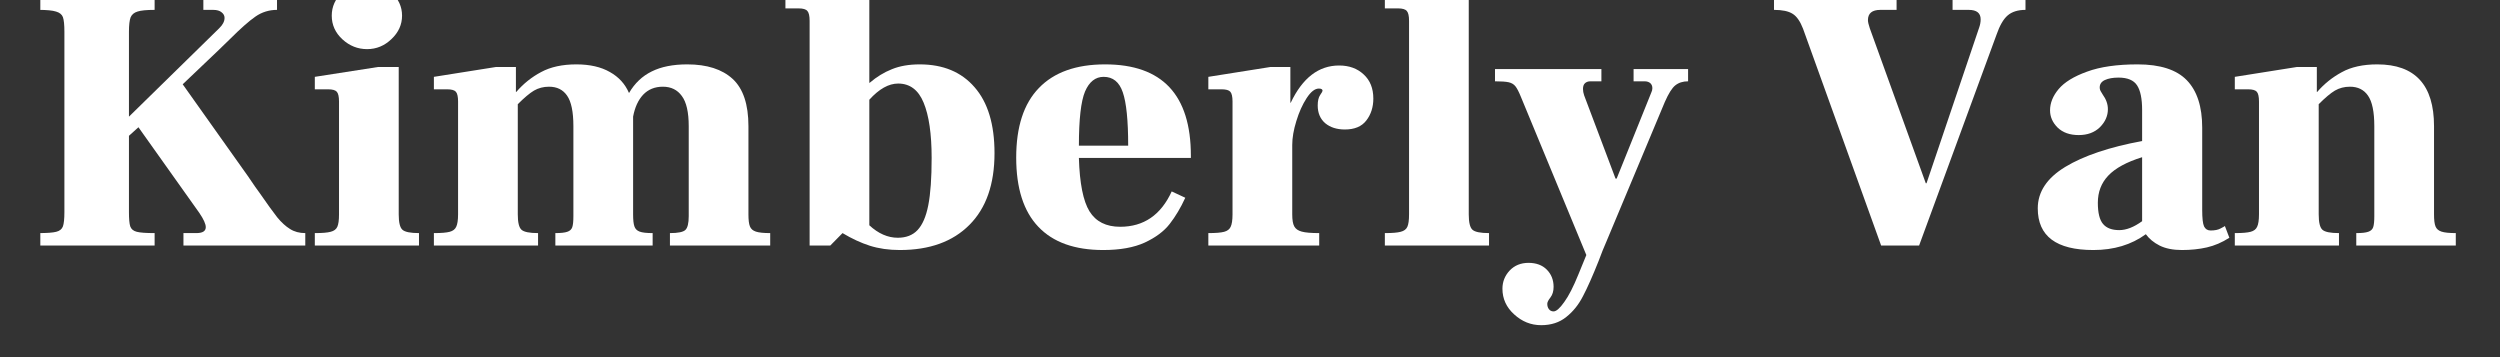 <?xml version="1.0" encoding="UTF-8"?>
<svg xmlns="http://www.w3.org/2000/svg" xmlns:xlink="http://www.w3.org/1999/xlink" width="210pt" height="30pt" viewBox="0 0 210 30" version="1.2">
<rect x="0" y="0" width="210" height="30" fill="#333333" stroke="none"/>
<defs>
<g>
<symbol overflow="visible" id="glyph0-0">
<path style="stroke:none;" d="M 4.391 -19.734 L 20.172 -19.734 L 20.172 0 L 4.391 0 Z M 19.656 -0.5 L 19.656 -19.219 L 4.859 -19.219 L 4.859 -0.5 Z M 19.656 -0.5 "/>
</symbol>
<symbol overflow="visible" id="glyph0-1">
<path style="stroke:none;" d="M 18.625 -5.844 C 19.125 -5.102 19.445 -4.641 19.594 -4.453 C 20.25 -3.504 20.75 -2.812 21.094 -2.375 C 21.445 -1.945 21.805 -1.617 22.172 -1.391 C 22.535 -1.16 22.961 -1.047 23.453 -1.047 L 23.453 0 L 13.219 0 L 13.219 -1.047 L 14.297 -1.047 C 14.828 -1.047 15.094 -1.211 15.094 -1.547 C 15.094 -1.816 14.91 -2.219 14.547 -2.75 L 9.438 -9.938 L 8.641 -9.219 L 8.641 -2.812 C 8.641 -2.238 8.676 -1.836 8.75 -1.609 C 8.832 -1.379 9.016 -1.227 9.297 -1.156 C 9.578 -1.082 10.078 -1.047 10.797 -1.047 L 10.797 0 L 1.047 0 L 1.047 -1.047 C 1.754 -1.047 2.25 -1.082 2.531 -1.156 C 2.82 -1.227 3.008 -1.379 3.094 -1.609 C 3.176 -1.836 3.219 -2.238 3.219 -2.812 L 3.219 -17.953 C 3.219 -18.547 3.176 -18.957 3.094 -19.188 C 3.008 -19.414 2.816 -19.57 2.516 -19.656 C 2.223 -19.75 1.734 -19.797 1.047 -19.797 L 1.047 -20.828 L 10.797 -20.828 L 10.797 -19.797 C 10.117 -19.797 9.641 -19.75 9.359 -19.656 C 9.078 -19.57 8.883 -19.41 8.781 -19.172 C 8.688 -18.93 8.641 -18.523 8.641 -17.953 L 8.641 -10.828 L 16.219 -18.25 C 16.52 -18.539 16.672 -18.832 16.672 -19.125 C 16.672 -19.312 16.586 -19.469 16.422 -19.594 C 16.266 -19.727 16.031 -19.797 15.719 -19.797 L 14.891 -19.797 L 14.891 -20.828 L 21.078 -20.828 L 21.078 -19.797 C 20.41 -19.797 19.805 -19.609 19.266 -19.234 C 18.734 -18.867 18.016 -18.234 17.109 -17.328 L 16.094 -16.344 L 13.156 -13.547 Z M 18.625 -5.844 "/>
</symbol>
<symbol overflow="visible" id="glyph0-2">
<path style="stroke:none;" d="M 5.047 -16.5 C 4.266 -16.5 3.57 -16.773 2.969 -17.328 C 2.375 -17.879 2.078 -18.539 2.078 -19.312 C 2.078 -20.07 2.375 -20.727 2.969 -21.281 C 3.57 -21.844 4.266 -22.125 5.047 -22.125 C 5.805 -22.125 6.484 -21.844 7.078 -21.281 C 7.68 -20.727 7.984 -20.07 7.984 -19.312 C 7.984 -18.562 7.688 -17.906 7.094 -17.344 C 6.508 -16.781 5.828 -16.5 5.047 -16.5 Z M 0.656 -1.047 C 1.27 -1.047 1.711 -1.082 1.984 -1.156 C 2.266 -1.227 2.453 -1.367 2.547 -1.578 C 2.641 -1.785 2.688 -2.133 2.688 -2.625 L 2.688 -12.094 C 2.688 -12.508 2.625 -12.785 2.5 -12.922 C 2.383 -13.055 2.141 -13.125 1.766 -13.125 L 0.656 -13.125 L 0.656 -14.172 L 5.969 -15 L 7.703 -15 L 7.703 -2.625 C 7.703 -1.945 7.805 -1.516 8.016 -1.328 C 8.223 -1.141 8.688 -1.047 9.406 -1.047 L 9.406 0 L 0.656 0 Z M 0.656 -1.047 "/>
</symbol>
<symbol overflow="visible" id="glyph0-3">
<path style="stroke:none;" d="M 27.016 -2.625 C 27.016 -2.156 27.055 -1.816 27.141 -1.609 C 27.223 -1.398 27.391 -1.254 27.641 -1.172 C 27.898 -1.086 28.301 -1.047 28.844 -1.047 L 28.844 0 L 20.422 0 L 20.422 -1.047 C 21.098 -1.047 21.531 -1.133 21.719 -1.312 C 21.906 -1.488 22 -1.875 22 -2.469 L 22 -10.031 C 22 -11.207 21.805 -12.051 21.422 -12.562 C 21.047 -13.082 20.516 -13.344 19.828 -13.344 C 19.148 -13.344 18.598 -13.117 18.172 -12.672 C 17.754 -12.223 17.473 -11.609 17.328 -10.828 L 17.328 -2.625 C 17.328 -2.156 17.363 -1.816 17.438 -1.609 C 17.508 -1.398 17.656 -1.254 17.875 -1.172 C 18.102 -1.086 18.469 -1.047 18.969 -1.047 L 18.969 0 L 10.797 0 L 10.797 -1.047 C 11.254 -1.047 11.586 -1.082 11.797 -1.156 C 12.016 -1.227 12.156 -1.359 12.219 -1.547 C 12.281 -1.734 12.312 -2.039 12.312 -2.469 L 12.312 -10.031 C 12.312 -11.238 12.133 -12.094 11.781 -12.594 C 11.438 -13.094 10.93 -13.344 10.266 -13.344 C 9.797 -13.344 9.375 -13.234 9 -13.016 C 8.633 -12.797 8.18 -12.414 7.641 -11.875 L 7.641 -2.625 C 7.641 -1.945 7.742 -1.516 7.953 -1.328 C 8.16 -1.141 8.625 -1.047 9.344 -1.047 L 9.344 0 L 0.594 0 L 0.594 -1.047 C 1.207 -1.047 1.648 -1.082 1.922 -1.156 C 2.191 -1.227 2.375 -1.367 2.469 -1.578 C 2.57 -1.785 2.625 -2.133 2.625 -2.625 L 2.625 -12.094 C 2.625 -12.508 2.562 -12.785 2.438 -12.922 C 2.32 -13.055 2.078 -13.125 1.703 -13.125 L 0.594 -13.125 L 0.594 -14.172 L 5.812 -15 L 7.484 -15 L 7.484 -12.906 L 7.516 -12.906 C 8.117 -13.602 8.816 -14.16 9.609 -14.578 C 10.398 -15.004 11.383 -15.219 12.562 -15.219 C 13.695 -15.219 14.633 -15.004 15.375 -14.578 C 16.125 -14.16 16.66 -13.57 16.984 -12.812 C 17.461 -13.633 18.098 -14.238 18.891 -14.625 C 19.68 -15.02 20.676 -15.219 21.875 -15.219 C 23.531 -15.219 24.801 -14.812 25.688 -14 C 26.57 -13.188 27.016 -11.863 27.016 -10.031 Z M 27.016 -2.625 "/>
</symbol>
<symbol overflow="visible" id="glyph0-4">
<path style="stroke:none;" d="M 11.938 -15.219 C 13.906 -15.219 15.441 -14.578 16.547 -13.297 C 17.66 -12.023 18.219 -10.18 18.219 -7.766 C 18.219 -5.148 17.516 -3.141 16.109 -1.734 C 14.711 -0.328 12.766 0.375 10.266 0.375 C 9.336 0.375 8.5 0.254 7.75 0.016 C 7 -0.223 6.234 -0.578 5.453 -1.047 L 4.422 0 L 2.688 0 L 2.688 -18.875 C 2.688 -19.289 2.625 -19.566 2.5 -19.703 C 2.383 -19.848 2.141 -19.922 1.766 -19.922 L 0.656 -19.922 L 0.656 -20.984 L 5.969 -21.781 L 7.703 -21.781 L 7.703 -13.672 L 7.734 -13.672 C 8.316 -14.172 8.938 -14.551 9.594 -14.812 C 10.25 -15.082 11.031 -15.219 11.938 -15.219 Z M 10.094 -0.656 C 10.789 -0.656 11.344 -0.867 11.75 -1.297 C 12.164 -1.734 12.469 -2.43 12.656 -3.391 C 12.844 -4.348 12.938 -5.672 12.938 -7.359 C 12.938 -9.379 12.711 -10.926 12.266 -12 C 11.828 -13.07 11.113 -13.609 10.125 -13.609 C 9.332 -13.609 8.523 -13.156 7.703 -12.25 L 7.703 -1.703 C 8.461 -1.004 9.258 -0.656 10.094 -0.656 Z M 10.094 -0.656 "/>
</symbol>
<symbol overflow="visible" id="glyph0-5">
<path style="stroke:none;" d="M 15.594 -7.359 L 6.188 -7.359 C 6.25 -5.234 6.547 -3.738 7.078 -2.875 C 7.617 -2.008 8.477 -1.578 9.656 -1.578 C 11.633 -1.578 13.078 -2.566 13.984 -4.547 L 15.125 -4.016 C 14.738 -3.172 14.301 -2.438 13.812 -1.812 C 13.332 -1.195 12.633 -0.676 11.719 -0.25 C 10.812 0.164 9.648 0.375 8.234 0.375 C 5.836 0.375 4.02 -0.273 2.781 -1.578 C 1.539 -2.879 0.922 -4.816 0.922 -7.391 C 0.922 -9.973 1.555 -11.922 2.828 -13.234 C 4.098 -14.555 5.953 -15.219 8.391 -15.219 C 13.191 -15.219 15.594 -12.66 15.594 -7.547 Z M 10.328 -8.391 C 10.328 -10.516 10.176 -12.008 9.875 -12.875 C 9.582 -13.738 9.047 -14.172 8.266 -14.172 C 7.578 -14.172 7.055 -13.758 6.703 -12.938 C 6.359 -12.113 6.188 -10.598 6.188 -8.391 Z M 10.328 -8.391 "/>
</symbol>
<symbol overflow="visible" id="glyph0-6">
<path style="stroke:none;" d="M 11.578 -15.125 C 12.422 -15.125 13.109 -14.875 13.641 -14.375 C 14.18 -13.883 14.453 -13.207 14.453 -12.344 C 14.453 -11.625 14.254 -11.008 13.859 -10.5 C 13.473 -10 12.875 -9.75 12.062 -9.75 C 11.383 -9.75 10.832 -9.926 10.406 -10.281 C 9.988 -10.645 9.781 -11.141 9.781 -11.766 C 9.781 -12.148 9.848 -12.441 9.984 -12.641 C 10.117 -12.836 10.188 -12.957 10.188 -13 C 10.188 -13.125 10.082 -13.188 9.875 -13.188 C 9.539 -13.188 9.195 -12.914 8.844 -12.375 C 8.5 -11.844 8.211 -11.203 7.984 -10.453 C 7.754 -9.711 7.641 -9.047 7.641 -8.453 L 7.641 -2.625 C 7.641 -2.156 7.695 -1.816 7.812 -1.609 C 7.926 -1.398 8.133 -1.254 8.438 -1.172 C 8.75 -1.086 9.238 -1.047 9.906 -1.047 L 9.906 0 L 0.594 0 L 0.594 -1.047 C 1.207 -1.047 1.648 -1.082 1.922 -1.156 C 2.191 -1.227 2.375 -1.367 2.469 -1.578 C 2.57 -1.785 2.625 -2.133 2.625 -2.625 L 2.625 -12.094 C 2.625 -12.508 2.562 -12.785 2.438 -12.922 C 2.32 -13.055 2.078 -13.125 1.703 -13.125 L 0.594 -13.125 L 0.594 -14.172 L 5.812 -15 L 7.484 -15 L 7.484 -12 L 7.516 -12 C 8.504 -14.082 9.859 -15.125 11.578 -15.125 Z M 11.578 -15.125 "/>
</symbol>
<symbol overflow="visible" id="glyph0-7">
<path style="stroke:none;" d="M 0.656 -1.047 C 1.27 -1.047 1.711 -1.082 1.984 -1.156 C 2.266 -1.227 2.453 -1.367 2.547 -1.578 C 2.641 -1.785 2.688 -2.133 2.688 -2.625 L 2.688 -18.875 C 2.688 -19.289 2.625 -19.566 2.5 -19.703 C 2.383 -19.848 2.141 -19.922 1.766 -19.922 L 0.656 -19.922 L 0.656 -20.953 L 6.031 -21.781 L 7.703 -21.781 L 7.703 -2.625 C 7.703 -1.945 7.805 -1.516 8.016 -1.328 C 8.223 -1.141 8.688 -1.047 9.406 -1.047 L 9.406 0 L 0.656 0 Z M 0.656 -1.047 "/>
</symbol>
<symbol overflow="visible" id="glyph0-8">
<path style="stroke:none;" d="M 16 -14.828 L 16 -13.797 C 15.562 -13.797 15.203 -13.68 14.922 -13.453 C 14.648 -13.234 14.359 -12.77 14.047 -12.062 L 9.156 -0.375 C 8.926 0.145 8.703 0.703 8.484 1.297 C 7.984 2.555 7.547 3.539 7.172 4.25 C 6.805 4.969 6.336 5.551 5.766 6 C 5.203 6.457 4.5 6.688 3.656 6.688 C 2.801 6.688 2.047 6.383 1.391 5.781 C 0.734 5.188 0.406 4.469 0.406 3.625 C 0.406 3.039 0.609 2.531 1.016 2.094 C 1.43 1.664 1.957 1.453 2.594 1.453 C 3.238 1.453 3.75 1.641 4.125 2.016 C 4.508 2.398 4.703 2.883 4.703 3.469 C 4.703 3.832 4.613 4.129 4.438 4.359 C 4.258 4.586 4.172 4.766 4.172 4.891 C 4.172 5.078 4.219 5.227 4.312 5.344 C 4.406 5.469 4.535 5.531 4.703 5.531 C 4.93 5.531 5.227 5.27 5.594 4.75 C 5.969 4.238 6.363 3.469 6.781 2.438 L 7.453 0.797 L 1.953 -12.5 C 1.785 -12.914 1.633 -13.207 1.5 -13.375 C 1.363 -13.551 1.172 -13.664 0.922 -13.719 C 0.68 -13.77 0.301 -13.797 -0.219 -13.797 L -0.219 -14.828 L 8.719 -14.828 L 8.719 -13.797 L 7.797 -13.797 C 7.609 -13.797 7.457 -13.742 7.344 -13.641 C 7.227 -13.535 7.172 -13.375 7.172 -13.156 C 7.172 -12.988 7.203 -12.812 7.266 -12.625 L 9.906 -5.625 L 10 -5.625 L 12.906 -12.844 C 12.969 -12.969 13 -13.094 13 -13.219 C 13 -13.395 12.941 -13.535 12.828 -13.641 C 12.711 -13.742 12.551 -13.797 12.344 -13.797 L 11.422 -13.797 L 11.422 -14.828 Z M 16 -14.828 "/>
</symbol>
<symbol overflow="visible" id="glyph0-9">
<path style="stroke:none;" d=""/>
</symbol>
<symbol overflow="visible" id="glyph0-10">
<path style="stroke:none;" d="M 2.688 -18.219 C 2.445 -18.844 2.156 -19.258 1.812 -19.469 C 1.469 -19.688 0.945 -19.797 0.25 -19.797 L 0.25 -20.828 L 10.547 -20.828 L 10.547 -19.797 L 9.188 -19.797 C 8.488 -19.797 8.141 -19.508 8.141 -18.938 C 8.141 -18.789 8.191 -18.562 8.297 -18.25 L 13 -5.234 L 13.062 -5.234 L 17.484 -18.312 C 17.566 -18.539 17.609 -18.77 17.609 -19 C 17.609 -19.531 17.273 -19.797 16.609 -19.797 L 15.25 -19.797 L 15.25 -20.828 L 21.375 -20.828 L 21.375 -19.797 C 20.738 -19.797 20.238 -19.641 19.875 -19.328 C 19.52 -19.023 19.207 -18.484 18.938 -17.703 L 12.438 0 L 9.25 0 Z M 2.688 -18.219 "/>
</symbol>
<symbol overflow="visible" id="glyph0-11">
<path style="stroke:none;" d="M 17.078 -0.656 C 16.461 -0.258 15.832 0.008 15.188 0.156 C 14.551 0.301 13.852 0.375 13.094 0.375 C 12.344 0.375 11.719 0.25 11.219 0 C 10.727 -0.25 10.344 -0.566 10.062 -0.953 C 8.844 -0.066 7.375 0.375 5.656 0.375 C 2.539 0.375 0.984 -0.789 0.984 -3.125 C 0.984 -4.508 1.754 -5.672 3.297 -6.609 C 4.848 -7.547 7 -8.27 9.75 -8.781 L 9.75 -11.391 C 9.75 -12.336 9.609 -13.023 9.328 -13.453 C 9.047 -13.891 8.523 -14.109 7.766 -14.109 C 7.297 -14.109 6.914 -14.039 6.625 -13.906 C 6.332 -13.77 6.188 -13.562 6.188 -13.281 C 6.188 -13.156 6.223 -13.035 6.297 -12.922 C 6.367 -12.805 6.414 -12.727 6.438 -12.688 C 6.727 -12.289 6.875 -11.879 6.875 -11.453 C 6.875 -10.891 6.648 -10.383 6.203 -9.938 C 5.754 -9.5 5.16 -9.281 4.422 -9.281 C 3.68 -9.281 3.094 -9.488 2.656 -9.906 C 2.227 -10.332 2.016 -10.816 2.016 -11.359 C 2.016 -11.973 2.254 -12.566 2.734 -13.141 C 3.223 -13.723 4.02 -14.211 5.125 -14.609 C 6.227 -15.016 7.645 -15.219 9.375 -15.219 C 11.27 -15.219 12.645 -14.773 13.5 -13.891 C 14.363 -13.004 14.797 -11.676 14.797 -9.906 L 14.797 -3 C 14.797 -2.301 14.848 -1.836 14.953 -1.609 C 15.066 -1.379 15.25 -1.266 15.5 -1.266 C 15.852 -1.266 16.133 -1.32 16.344 -1.438 C 16.562 -1.551 16.68 -1.617 16.703 -1.641 Z M 6.031 -3.594 C 6.031 -2.75 6.176 -2.156 6.469 -1.812 C 6.758 -1.469 7.211 -1.297 7.828 -1.297 C 8.422 -1.297 9.062 -1.547 9.75 -2.047 L 9.75 -7.422 C 8.445 -7.016 7.5 -6.5 6.906 -5.875 C 6.32 -5.258 6.031 -4.5 6.031 -3.594 Z M 6.031 -3.594 "/>
</symbol>
<symbol overflow="visible" id="glyph0-12">
<path style="stroke:none;" d="M 17.328 -2.625 C 17.328 -2.156 17.367 -1.816 17.453 -1.609 C 17.535 -1.398 17.703 -1.254 17.953 -1.172 C 18.211 -1.086 18.613 -1.047 19.156 -1.047 L 19.156 0 L 10.797 0 L 10.797 -1.047 C 11.254 -1.047 11.586 -1.082 11.797 -1.156 C 12.016 -1.227 12.156 -1.359 12.219 -1.547 C 12.281 -1.734 12.312 -2.039 12.312 -2.469 L 12.312 -10.031 C 12.312 -11.238 12.133 -12.094 11.781 -12.594 C 11.438 -13.094 10.93 -13.344 10.266 -13.344 C 9.797 -13.344 9.375 -13.234 9 -13.016 C 8.633 -12.797 8.18 -12.414 7.641 -11.875 L 7.641 -2.625 C 7.641 -1.945 7.742 -1.516 7.953 -1.328 C 8.16 -1.141 8.625 -1.047 9.344 -1.047 L 9.344 0 L 0.594 0 L 0.594 -1.047 C 1.207 -1.047 1.648 -1.082 1.922 -1.156 C 2.191 -1.227 2.375 -1.367 2.469 -1.578 C 2.57 -1.785 2.625 -2.133 2.625 -2.625 L 2.625 -12.094 C 2.625 -12.508 2.562 -12.785 2.438 -12.922 C 2.32 -13.055 2.078 -13.125 1.703 -13.125 L 0.594 -13.125 L 0.594 -14.172 L 5.812 -15 L 7.484 -15 L 7.484 -12.906 L 7.516 -12.906 C 8.098 -13.582 8.785 -14.133 9.578 -14.562 C 10.367 -15 11.363 -15.219 12.562 -15.219 C 15.738 -15.219 17.328 -13.488 17.328 -10.031 Z M 17.328 -2.625 "/>
</symbol>
</g>
<clipPath id="clip1">
  <path d="M 3.387 0 L 26 0 L 26 21 L 3.387 21 Z M 3.387 0 "/>
</clipPath>
<clipPath id="clip2">
  <path d="M 187 5 L 206.613 5 L 206.613 21 L 187 21 Z M 187 5 "/>
</clipPath>
</defs>
<g id="surface1">
<g clip-path="url(#clip1)" clip-rule="nonzero">
<g style="fill:rgb(100%,100%,100%);fill-opacity:1;">
  <use xlink:href="#glyph0-1" x="2.191" y="20.627"/>
</g>
</g>
<g style="fill:rgb(100%,100%,100%);fill-opacity:1;">
  <use xlink:href="#glyph0-2" x="25.789" y="20.627"/>
</g>
<g style="fill:rgb(100%,100%,100%);fill-opacity:1;">
  <use xlink:href="#glyph0-3" x="35.853" y="20.627"/>
</g>
<g style="fill:rgb(100%,100%,100%);fill-opacity:1;">
  <use xlink:href="#glyph0-4" x="65.32" y="20.627"/>
</g>
<g style="fill:rgb(100%,100%,100%);fill-opacity:1;">
  <use xlink:href="#glyph0-5" x="84.439" y="20.627"/>
</g>
<g style="fill:rgb(100%,100%,100%);fill-opacity:1;">
  <use xlink:href="#glyph0-6" x="100.907" y="20.627"/>
</g>
<g style="fill:rgb(100%,100%,100%);fill-opacity:1;">
  <use xlink:href="#glyph0-7" x="115.672" y="20.627"/>
</g>
<g style="fill:rgb(100%,100%,100%);fill-opacity:1;">
  <use xlink:href="#glyph0-8" x="125.799" y="20.627"/>
</g>
<g style="fill:rgb(100%,100%,100%);fill-opacity:1;">
  <use xlink:href="#glyph0-9" x="142.015" y="20.627"/>
</g>
<g style="fill:rgb(100%,100%,100%);fill-opacity:1;">
  <use xlink:href="#glyph0-10" x="148.766" y="20.627"/>
</g>
<g style="fill:rgb(100%,100%,100%);fill-opacity:1;">
  <use xlink:href="#glyph0-11" x="170.188" y="20.627"/>
</g>
<g clip-path="url(#clip2)" clip-rule="nonzero">
<g style="fill:rgb(100%,100%,100%);fill-opacity:1;">
  <use xlink:href="#glyph0-12" x="187.13" y="20.627"/>
</g>
</g>
</g>
</svg>
